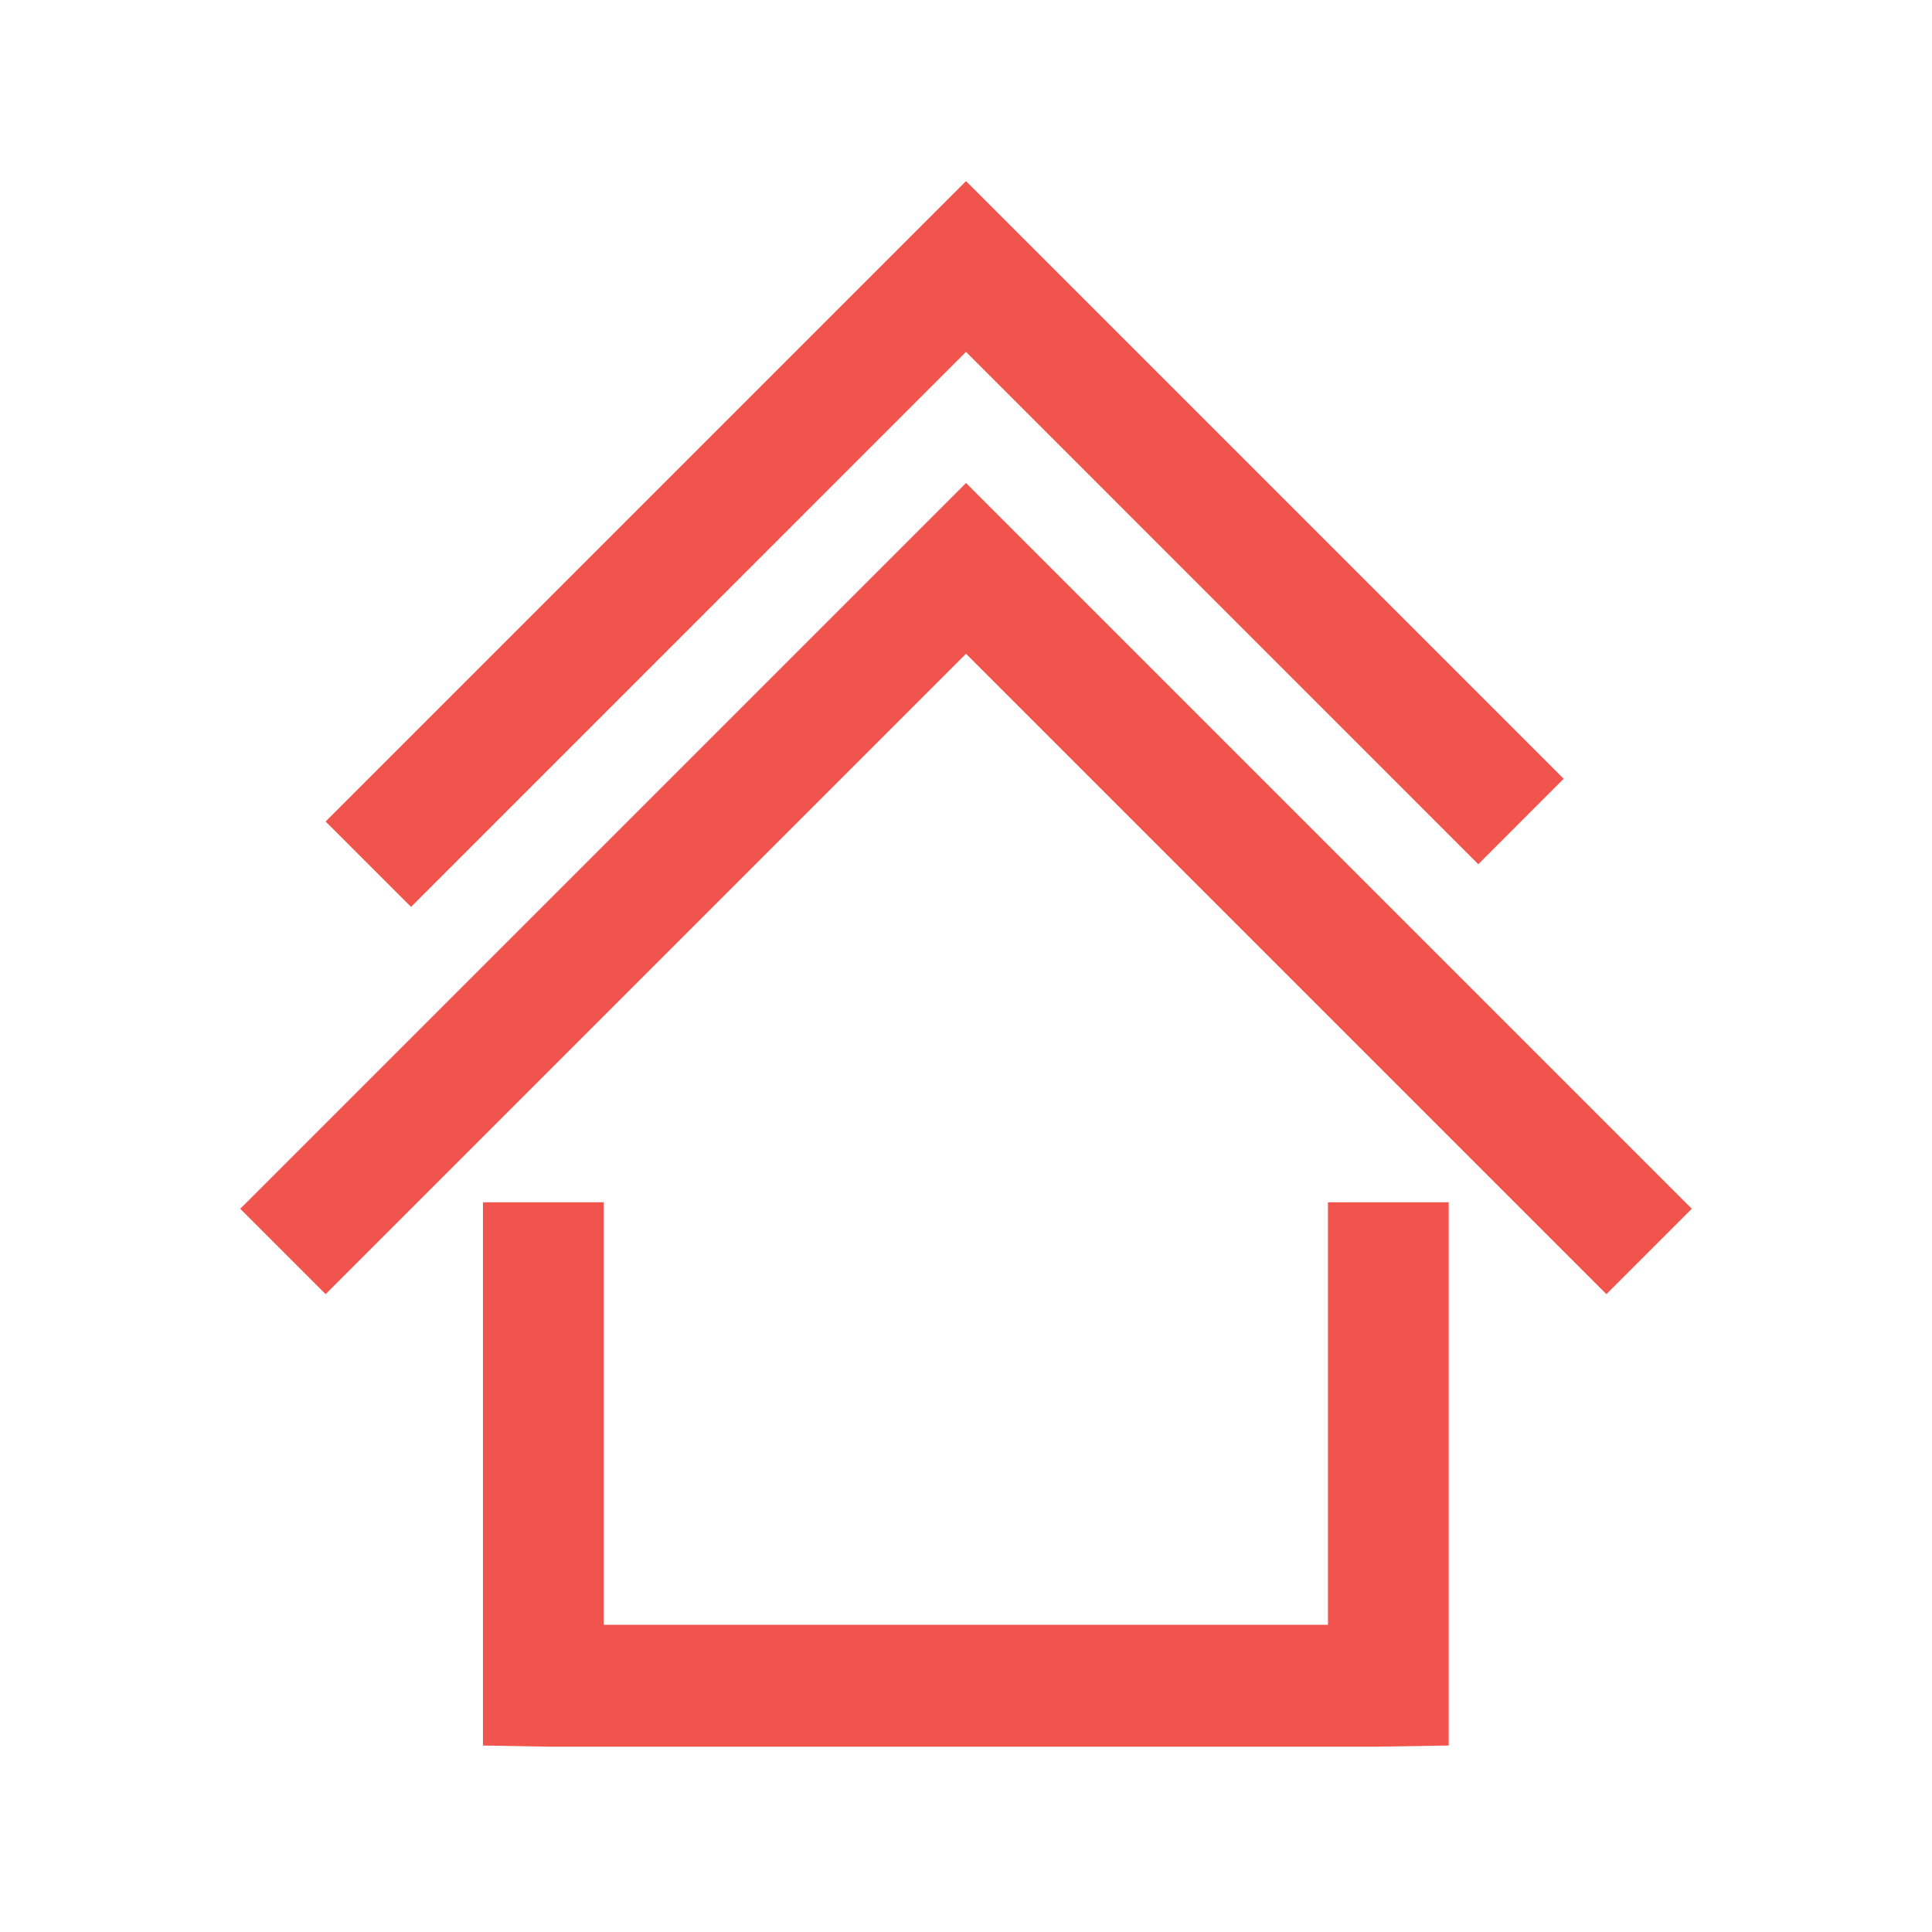 <?xml version="1.0" encoding="UTF-8" standalone="no"?>
<!-- Created with Inkscape (http://www.inkscape.org/) -->

<svg
   xmlns:dc="http://purl.org/dc/elements/1.1/"
   xmlns:cc="http://creativecommons.org/ns#"
   xmlns:rdf="http://www.w3.org/1999/02/22-rdf-syntax-ns#"
   xmlns:svg="http://www.w3.org/2000/svg"
   xmlns="http://www.w3.org/2000/svg"
   xmlns:sodipodi="http://sodipodi.sourceforge.net/DTD/sodipodi-0.dtd"
   xmlns:inkscape="http://www.inkscape.org/namespaces/inkscape"
   width="32px"
   height="32px"
   id="svg3853"
   version="1.1"
   inkscape:version="0.91 r13725"
   sodipodi:docname="user-home.svg">
  <defs
     id="defs3855" />
  <sodipodi:namedview
     id="base"
     pagecolor="#ffffff"
     bordercolor="#666666"
     borderopacity="1.0"
     inkscape:pageopacity="0.0"
     inkscape:pageshadow="2"
     inkscape:zoom="9.1093749"
     inkscape:cx="1.6724923"
     inkscape:cy="15.823327"
     inkscape:current-layer="layer1"
     showgrid="true"
     inkscape:grid-bbox="true"
     inkscape:document-units="px"
     showguides="true"
     inkscape:guide-bbox="true"
     inkscape:window-width="1366"
     inkscape:window-height="701"
     inkscape:window-x="-5"
     inkscape:window-y="-3"
     inkscape:window-maximized="1"
     inkscape:snap-global="true">
    <inkscape:grid
       type="xygrid"
       id="grid3861"
       empspacing="5"
       visible="true"
       enabled="true"
       snapvisiblegridlinesonly="true" />
    <sodipodi:guide
       orientation="0,1"
       position="19,29"
       id="guide3863" />
    <sodipodi:guide
       orientation="0,1"
       position="19,3"
       id="guide3865" />
    <sodipodi:guide
       orientation="1,0"
       position="3,18"
       id="guide3867" />
    <sodipodi:guide
       orientation="1,0"
       position="29,15"
       id="guide3869" />
    <sodipodi:guide
       orientation="1,0"
       position="16,9"
       id="guide4466" />
  </sodipodi:namedview>
  <g
     id="layer1"
     inkscape:label="Layer 1"
     inkscape:groupmode="layer">
    <g
       id="g3008"
       style="fill:#f0544c;fill-opacity:1">
      <g
         style="fill:#f0544c;fill-opacity:1;stroke:#cccccc;stroke-opacity:1;stroke-width:0.583;stroke-miterlimit:4;stroke-dasharray:none"
         transform="matrix(0.343,0,0,0.343,3.936,-306.305)"
         id="g3735">
        <path
           style="fill:#f0544c;fill-opacity:1;stroke:none"
           d="m 11.846,951.074 0,26.232 3.154,0.057 40,0 3.481,-0.057 0,-26.232 -5.829,0 0,20.403 -34.976,2e-5 0,-20.403 z"
           id="rect3871"
           inkscape:connector-curvature="0"
           sodipodi:nodetypes="ccccccccccc" />
      </g>
      <path
         inkscape:connector-curvature="0"
         id="rect3780"
         d="M 5.393,13.607 6.808,15.021 16,5.828 24.485,14.314 25.899,12.899 17.414,4.414 16,3 14.586,4.414 5.393,13.607 z"
         style="fill:#f0544c;fill-opacity:1;stroke:none" />
      <path
         sodipodi:nodetypes="ccccccccc"
         inkscape:connector-curvature="0"
         id="rect3785"
         d="M 3.979,20.021 5.393,21.435 16,10.828 26.607,21.435 28.021,20.021 17.414,9.414 16,8 14.586,9.414 z"
         style="fill:#f0544c;fill-opacity:1;stroke:none" />
    </g>
  </g>
</svg>
